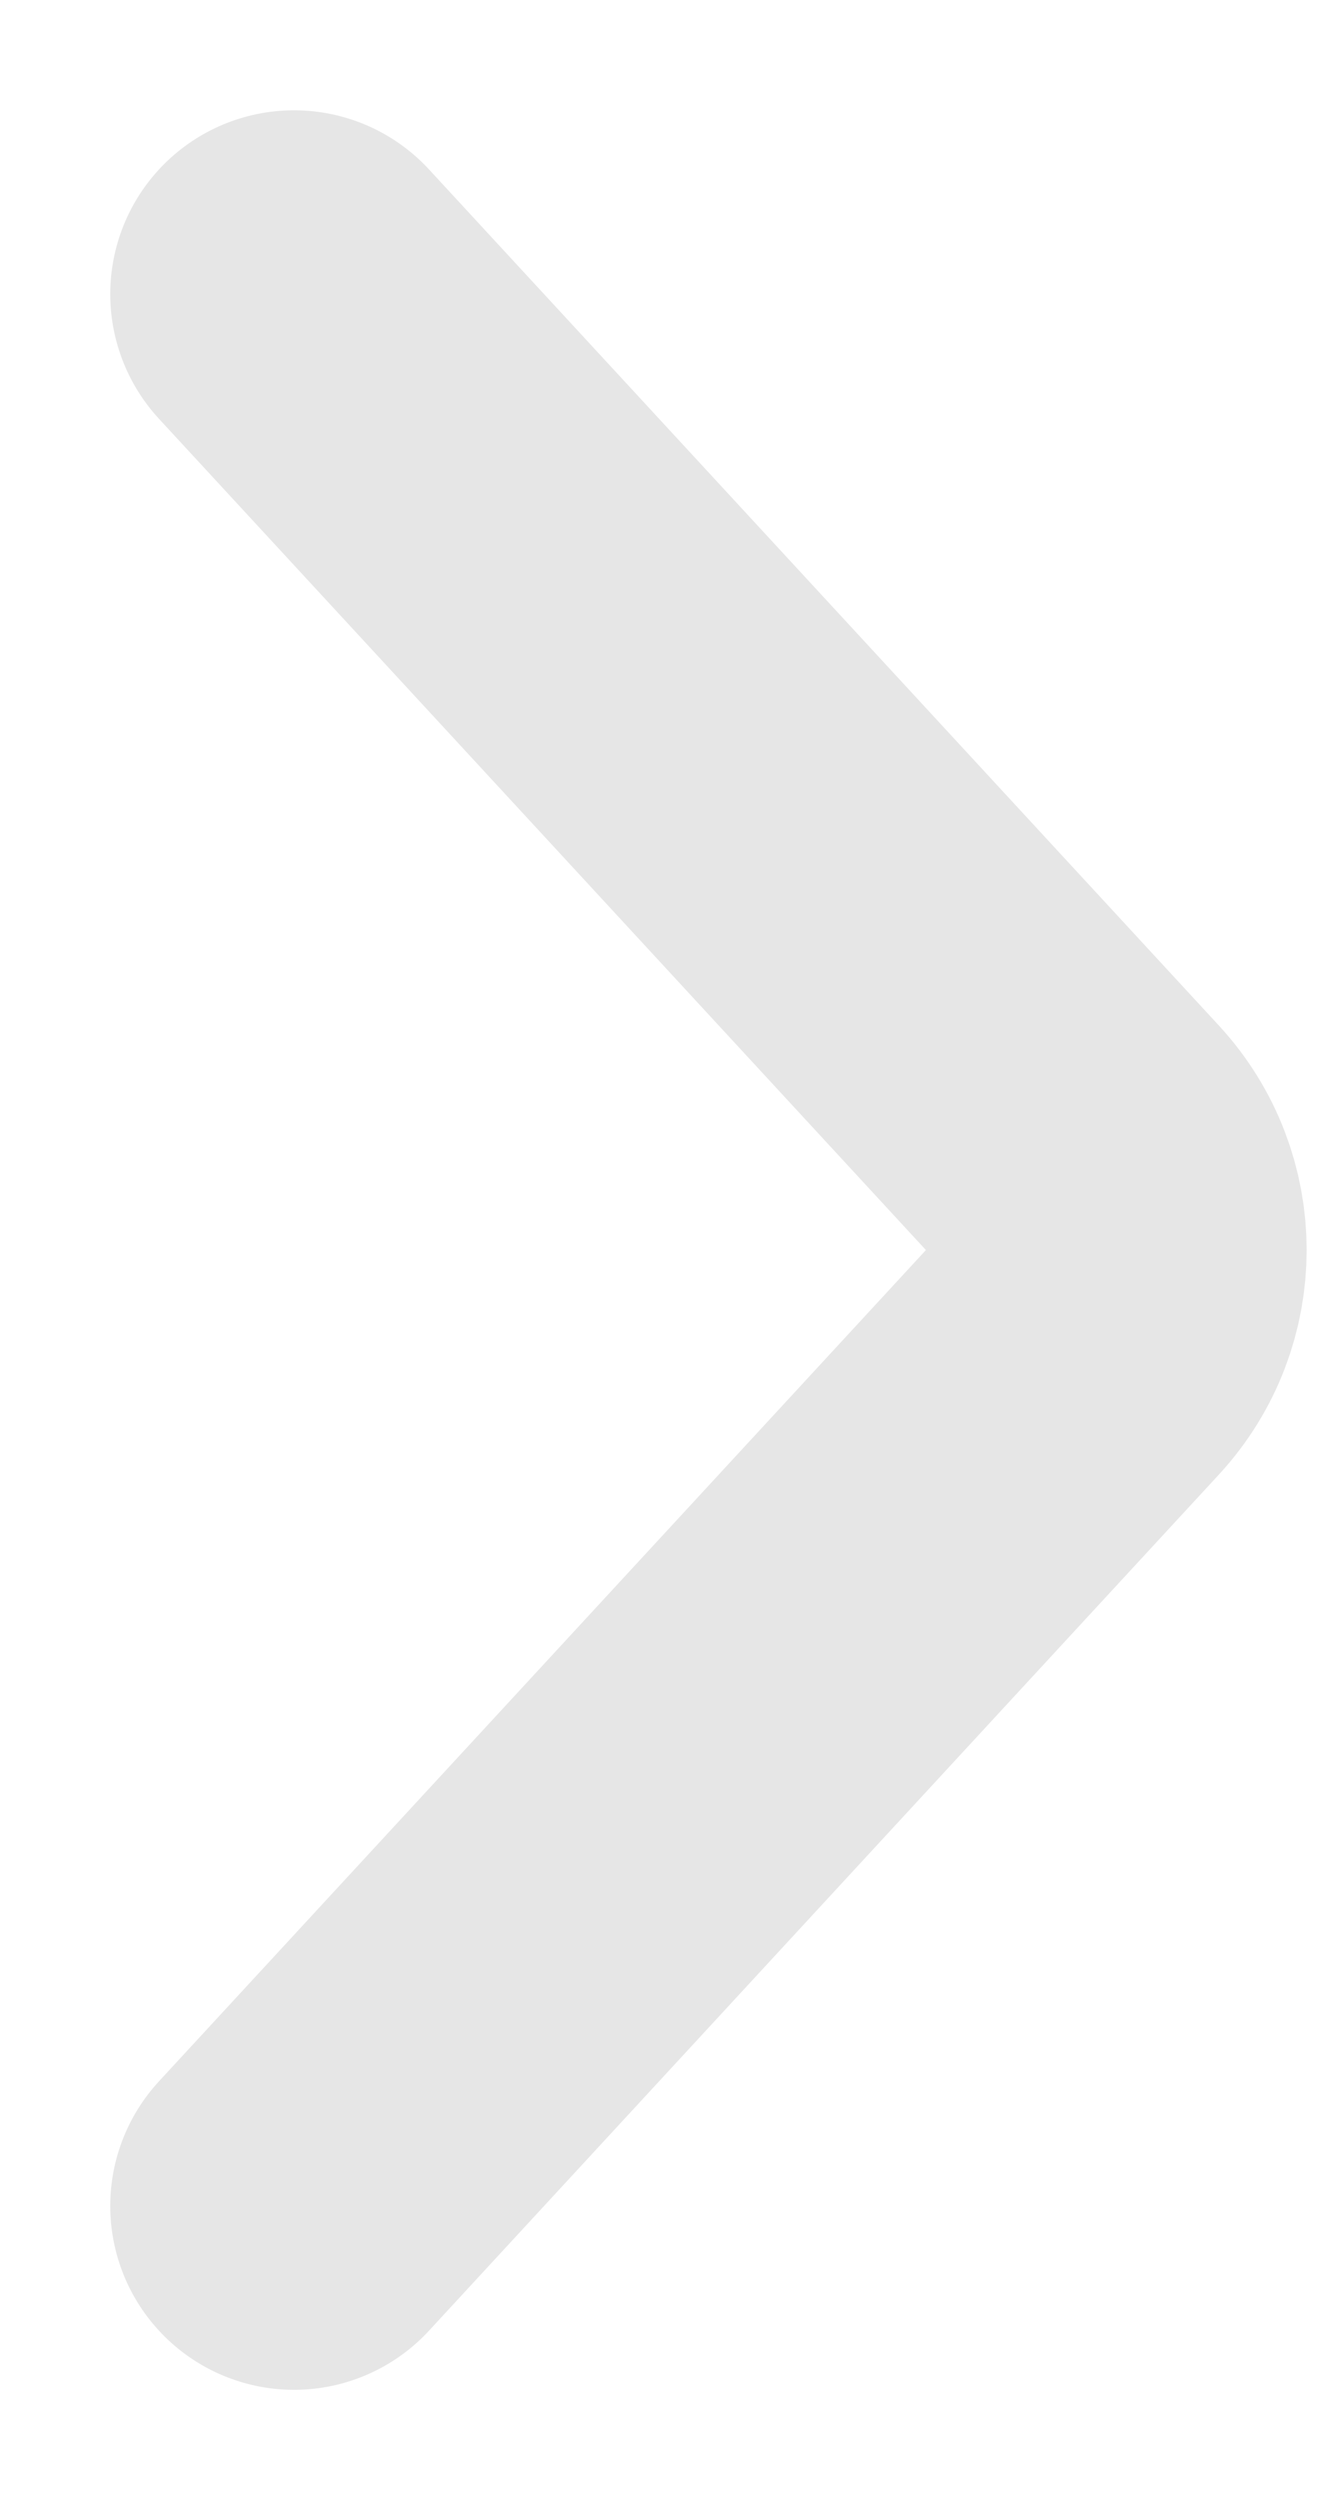 <svg width="9" height="17" viewBox="0 0 9 17" fill="none" xmlns="http://www.w3.org/2000/svg">
<path d="M2 2L7.374 7.822C7.727 8.205 7.727 8.795 7.374 9.178L2 15" stroke="#E6E6E6" stroke-width="2.5" stroke-linecap="round"/>
</svg>
